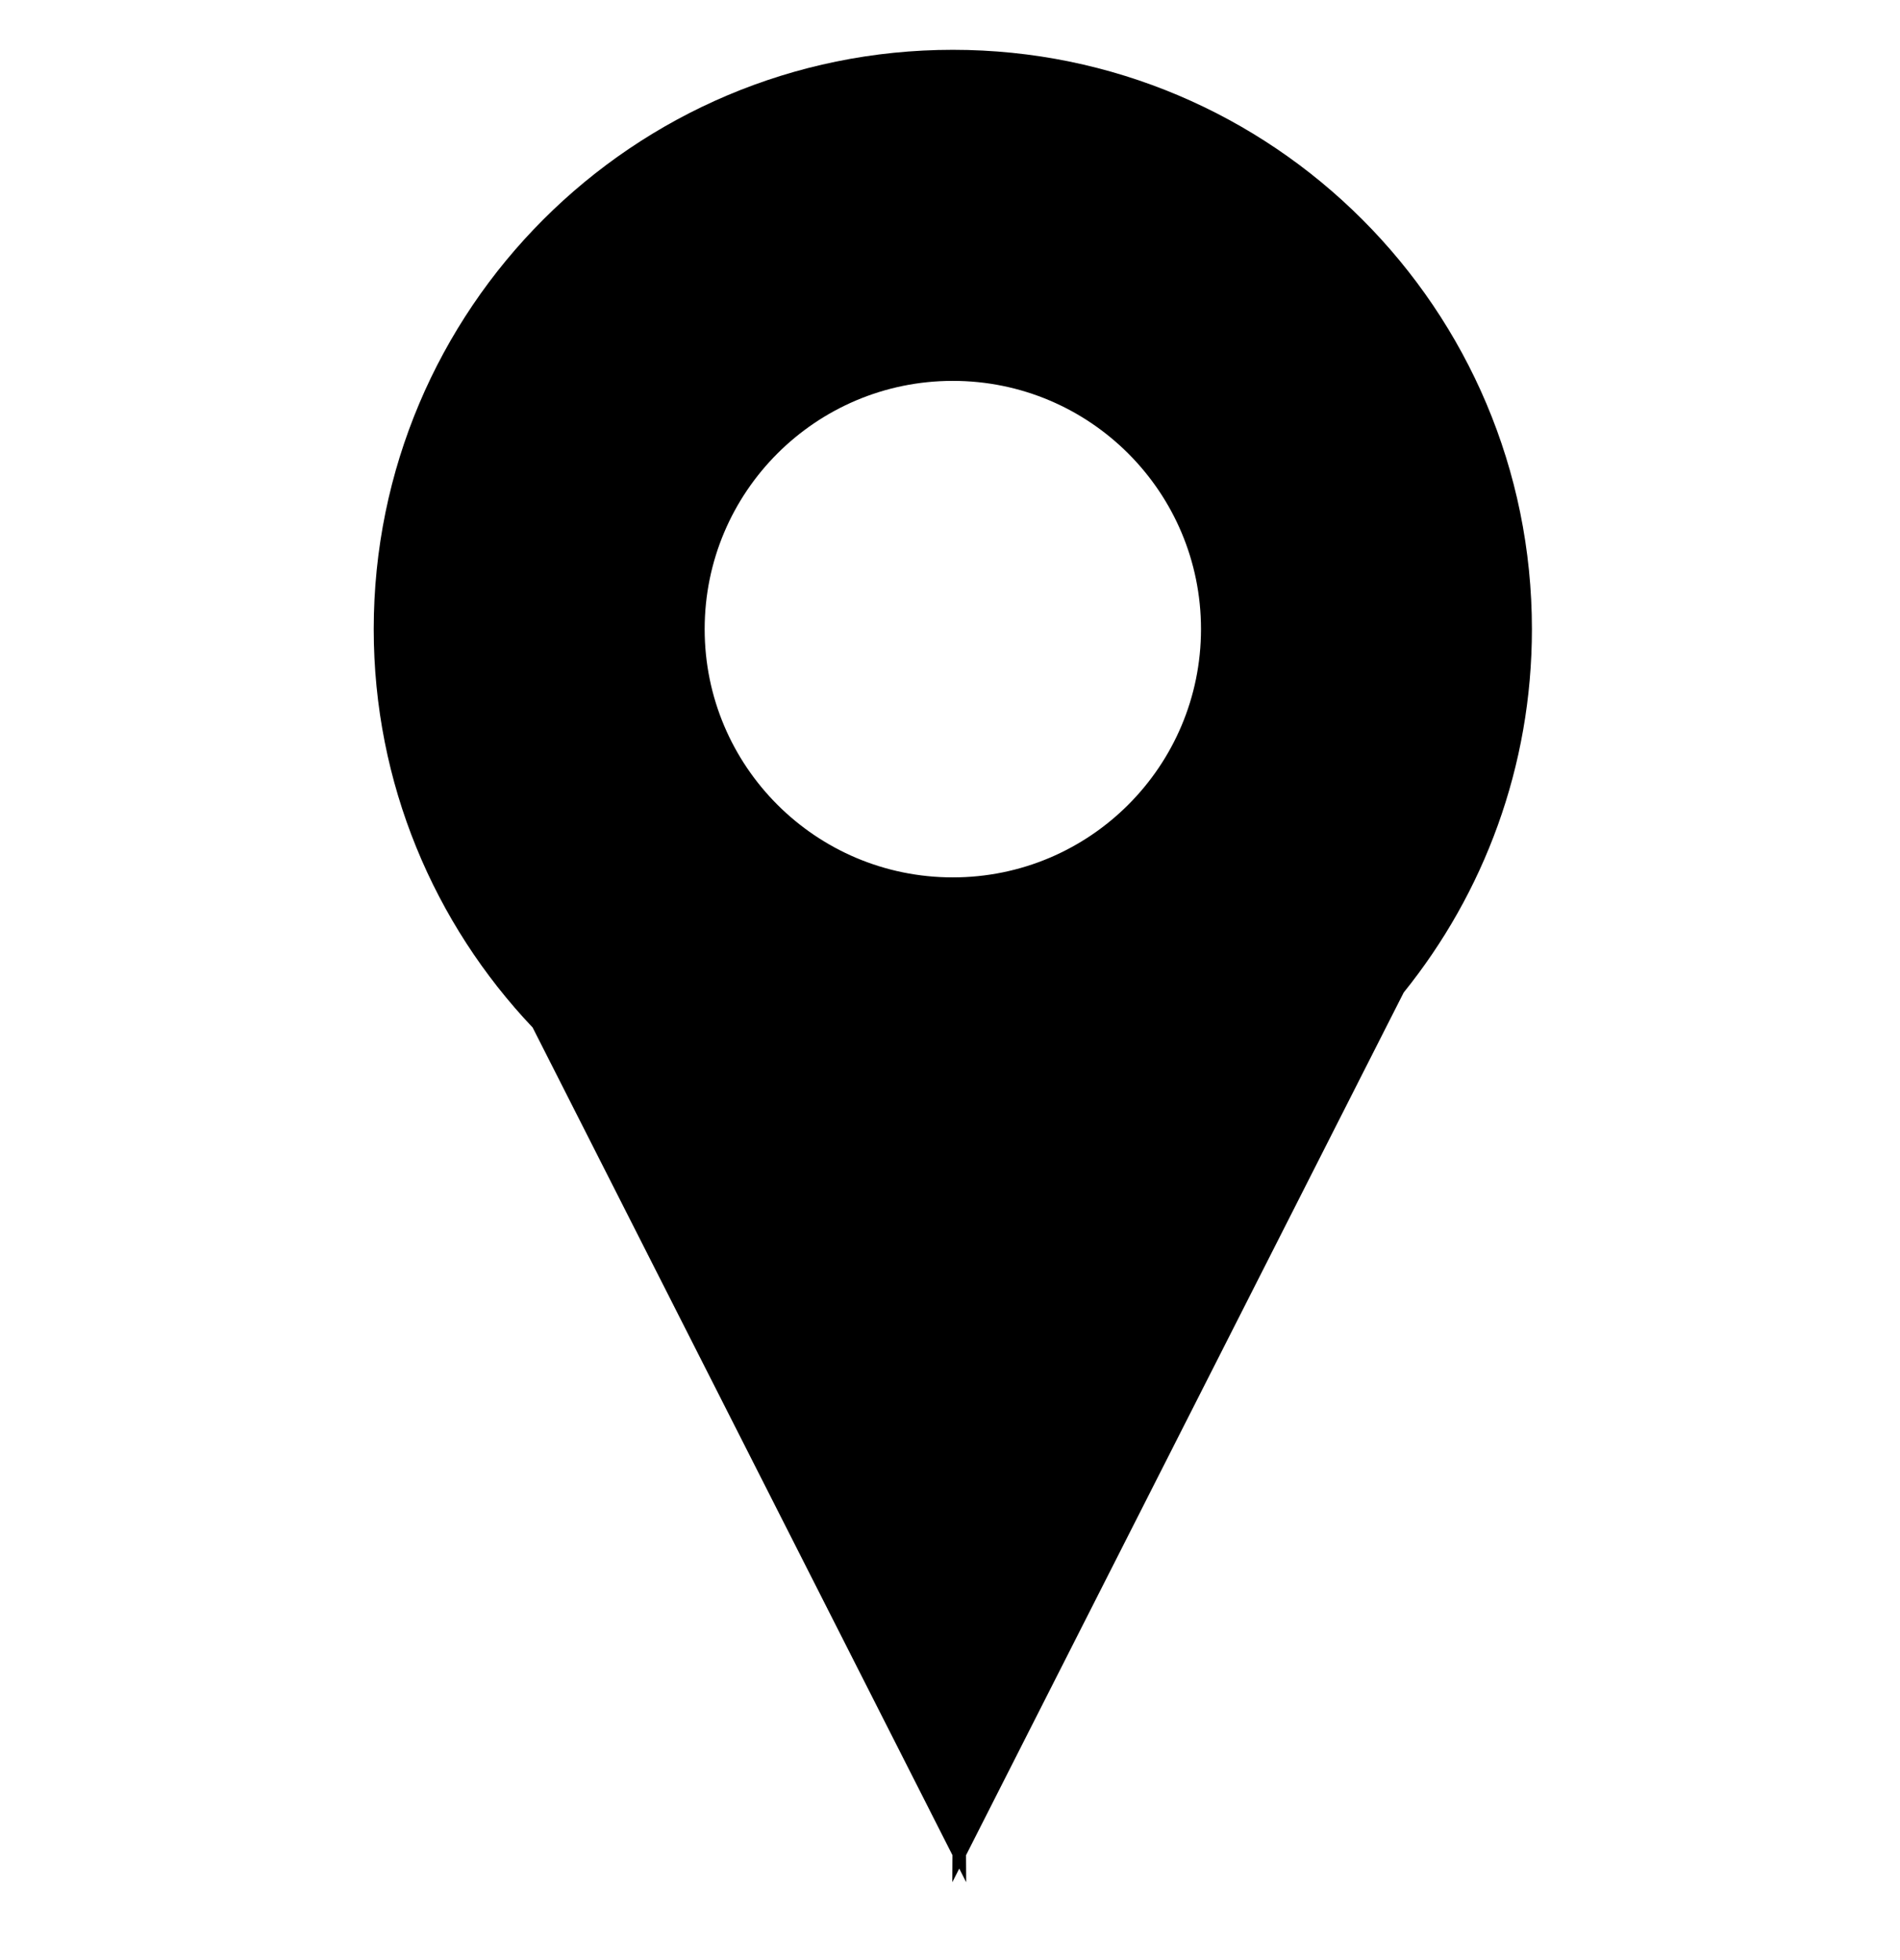 <?xml version="1.0" encoding="utf-8"?>
<!-- Generator: Adobe Illustrator 14.0.0, SVG Export Plug-In . SVG Version: 6.00 Build 43363)  -->
<!DOCTYPE svg PUBLIC "-//W3C//DTD SVG 1.1//EN" "http://www.w3.org/Graphics/SVG/1.1/DTD/svg11.dtd">
<svg version="1.1" id="Layer_1" xmlns="http://www.w3.org/2000/svg" xmlns:xlink="http://www.w3.org/1999/xlink" x="0px" y="0px"
	 width="96px" height="99px" viewBox="0 0 96 99" enable-background="new 0 0 96 99" xml:space="preserve">
<g>
	<g>
		<path fill-rule="evenodd" clip-rule="evenodd" fill="#000000" d="M77.402,31.776c0-16.159-13.099-29.26-29.259-29.26
			c-16.161,0-29.26,13.101-29.26,29.26c0,7.797,3.056,14.876,8.029,20.121l21.213,41.806l-0.008,1.364l0.351-0.69l0.35,0.69
			l-0.008-1.364l22.114-43.574C74.973,45.11,77.402,38.728,77.402,31.776z M48.143,44.315c-6.926,0-12.539-5.614-12.539-12.539
			c0-6.926,5.613-12.539,12.539-12.539c6.925,0,12.539,5.613,12.539,12.539C60.681,38.702,55.068,44.315,48.143,44.315z"/>
	</g>
</g>
</svg>
